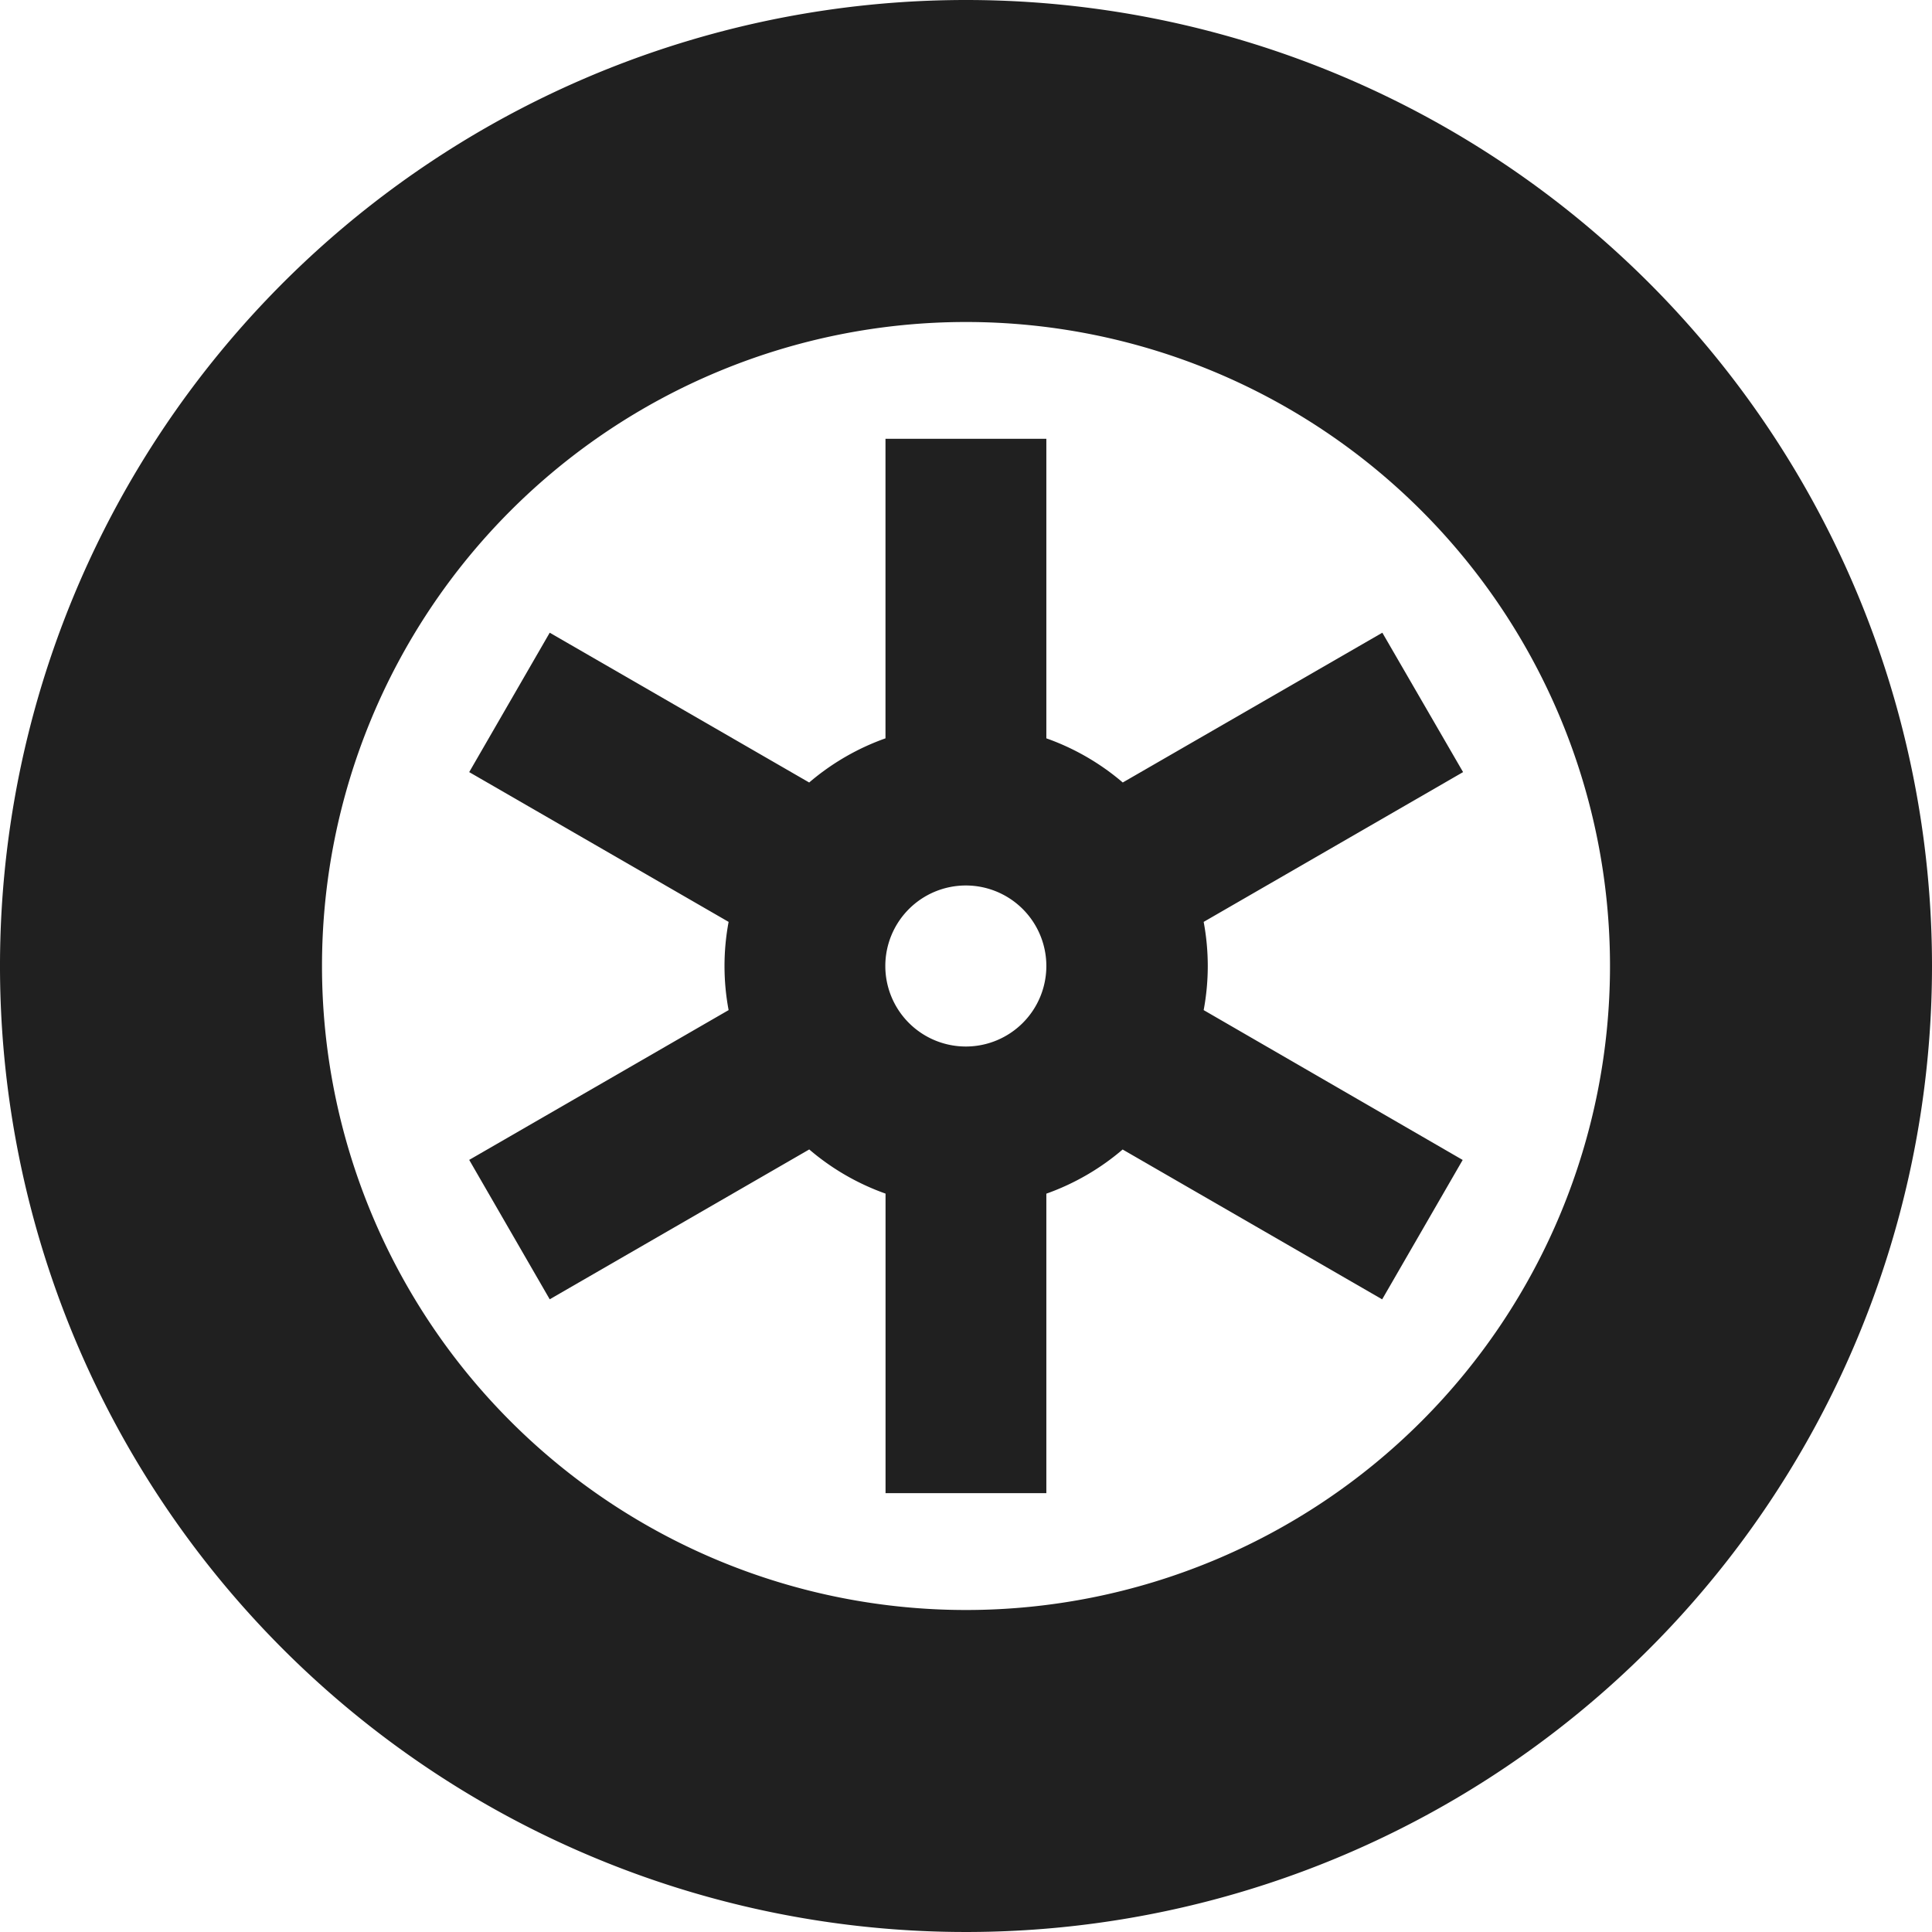 <svg xmlns="http://www.w3.org/2000/svg" width="34.386" height="34.386" viewBox="0 0 34.386 34.386"><defs><style>.a{fill:#202020;}</style></defs><path class="a" d="M17.193,0A17.193,17.193,0,1,0,34.386,17.193,17.193,17.193,0,0,0,17.193,0Zm0,28.655A11.462,11.462,0,1,1,28.655,17.193,11.462,11.462,0,0,1,17.193,28.655Z"/><path class="a" d="M62.88,47.06,58.26,49.726A4.3,4.3,0,0,0,56.9,48.94V43.609H54.037V48.94a4.3,4.3,0,0,0-1.358.786L48.061,47.06l-1.433,2.481,4.617,2.666a4.253,4.253,0,0,0,0,1.57l-4.617,2.666,1.433,2.481,4.619-2.667a4.3,4.3,0,0,0,1.358.786v5.331H56.9V57.044a4.3,4.3,0,0,0,1.358-.786l4.619,2.667,1.433-2.481L59.7,53.777a4.253,4.253,0,0,0,0-1.57l4.617-2.666ZM55.47,54.425A1.433,1.433,0,1,1,56.9,52.992,1.433,1.433,0,0,1,55.47,54.425Z" transform="translate(-38.277 -35.799)"/></svg>